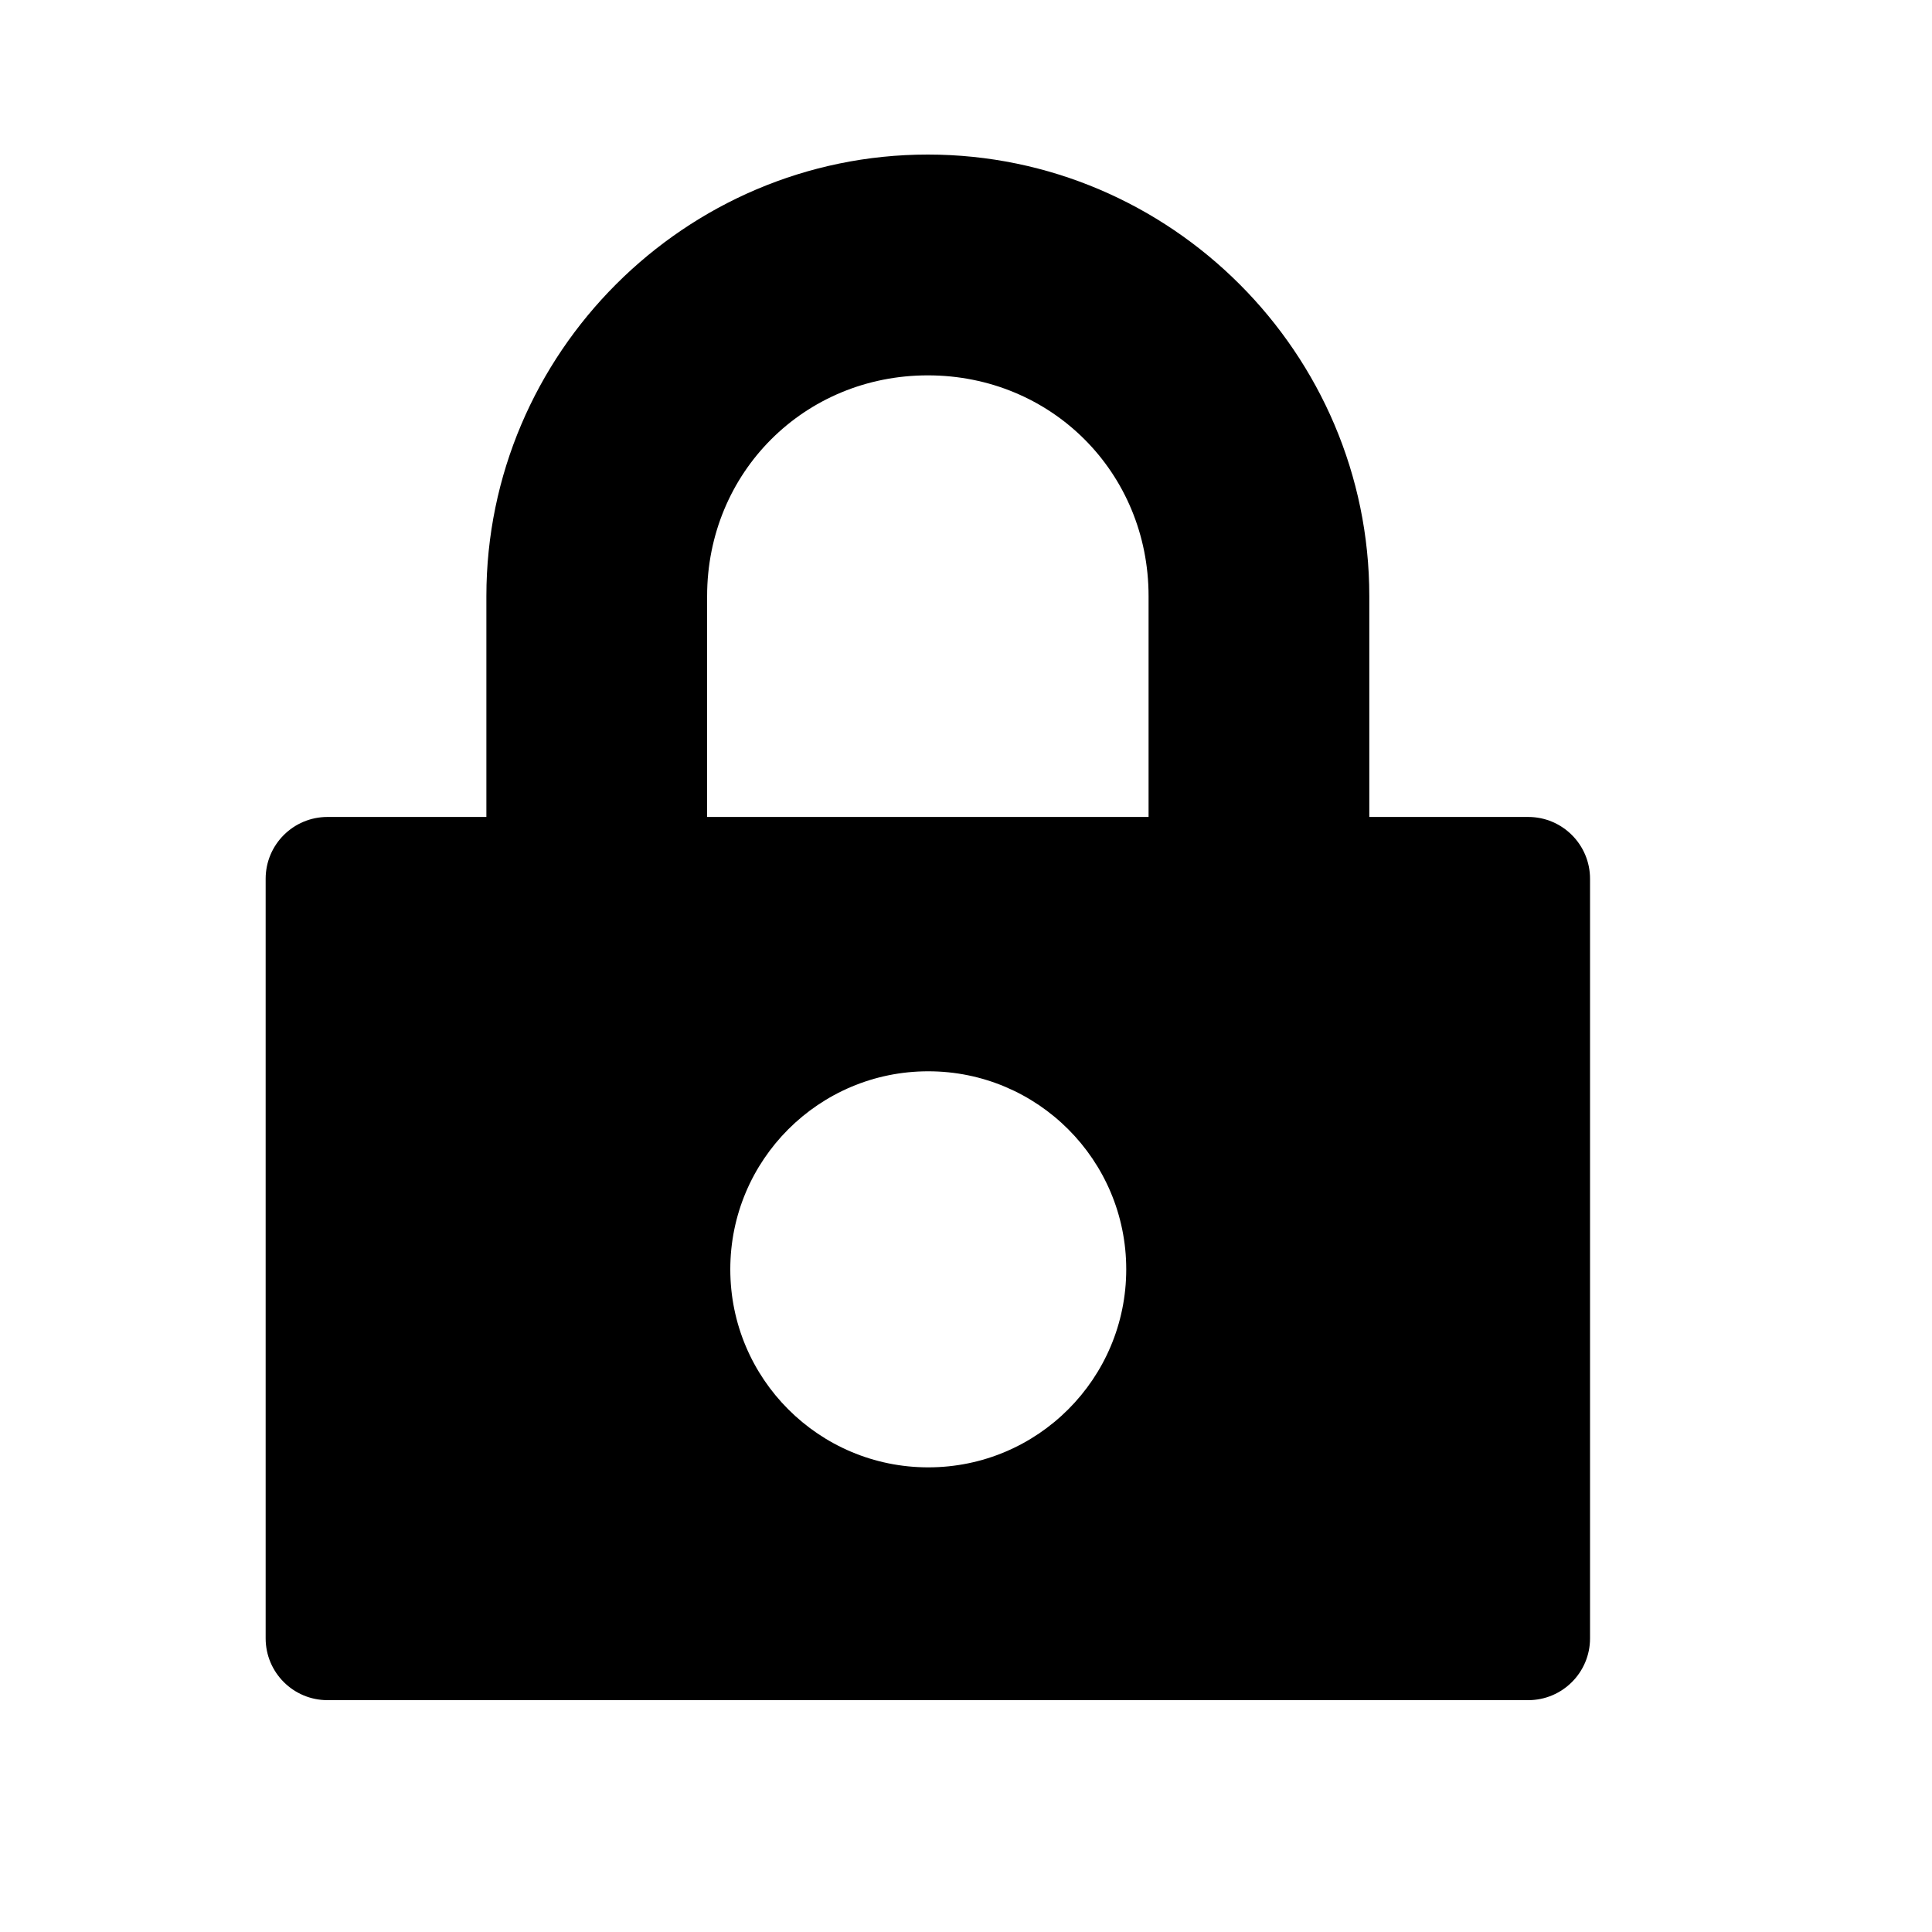 <svg viewBox="0 0 2000 2000" version="1.1" xmlns="http://www.w3.org/2000/svg" height="50pt" width="50pt">
    <path d="M503.5 617.143v228.571H338.992c-35.342 0-63.992 28.65-63.992 63.996v786.295c0 35.343 28.655 63.995 64.002 63.995h1242.996c35.347 0 64.002-28.65 64.002-63.995V909.71c0-35.344-28.65-63.996-63.992-63.996H1417.5V617.143c0-251.429-205.65-457.143-457-457.143s-457 205.714-457 457.143zM960.936 1519c113.183 0 204.936-91.782 204.936-205s-91.753-205-204.936-205S756 1200.782 756 1314s91.753 205 204.936 205zM960.5 388.571c127.96 0 228.5 100.572 228.5 228.572v228.571H732V617.143c0-128 100.54-228.572 228.5-228.572z" stroke="none" stroke-width="1" fill-rule="evenodd"/>
</svg>
